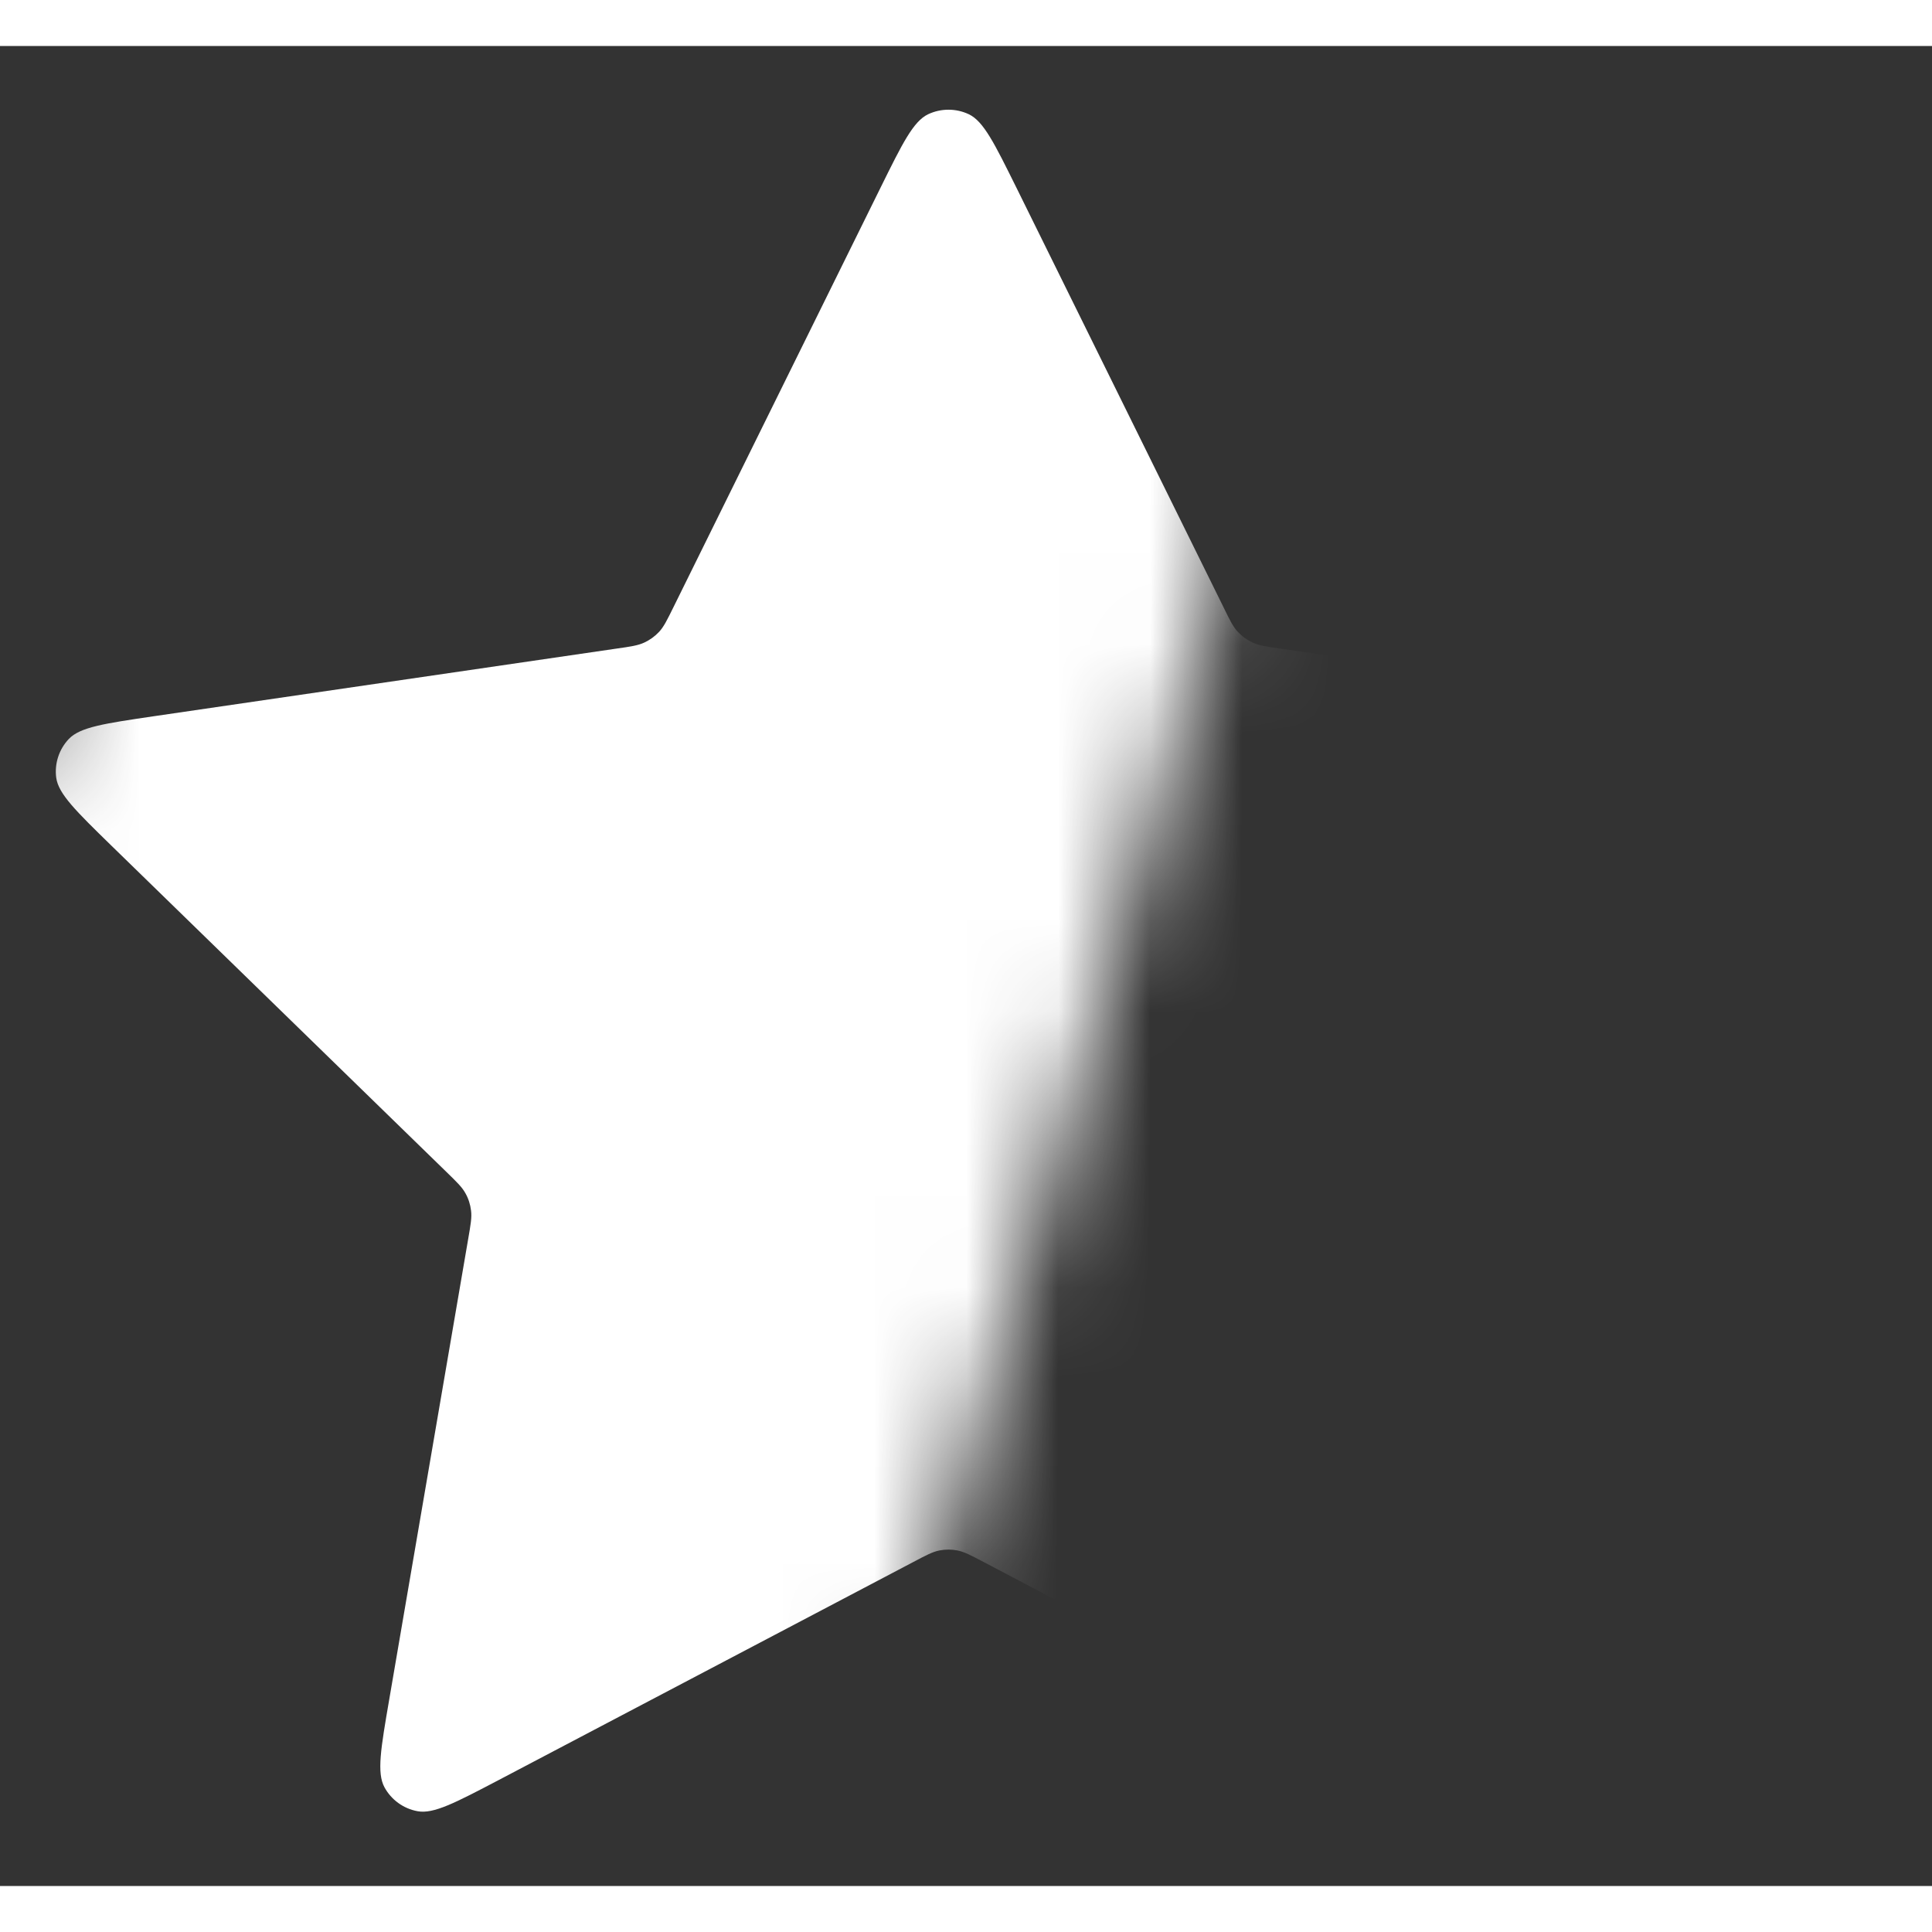 <svg width="100" height="100" viewBox="0 0 21 20" fill="none" xmlns="http://www.w3.org/2000/svg">
    <rect x="0" y="0" width="21" height="20" fill="#333333" stroke="none"/>
    <defs>
        <mask id="starMask">
            <rect x="0" y="0" width="12" height="23" fill="white" transform="rotate(16 10.5 10)"/>
        </mask>
        <linearGradient id="starGradient" x1="0%" y1="0%" x2="0%" y2="100%">
            <stop offset="0%" style="stop-color:#ffffffff;stop-opacity:1" />
            <stop offset="100%" style="stop-color:#fff9;stop-opacity:1" />
        </linearGradient>
    </defs>

    <path d="M9.571 1.54C9.808 1.06 9.927 0.819 10.088 0.742C10.228 0.676 10.391 0.676 10.531 0.742C10.692 0.819 10.81 1.06 11.048 1.54L13.299 6.1C13.368 6.242 13.403 6.313 13.455 6.368C13.5 6.417 13.554 6.456 13.615 6.484C13.683 6.516 13.761 6.528 13.918 6.55L18.953 7.286C19.483 7.364 19.748 7.403 19.87 7.532C19.977 7.645 20.027 7.8 20.007 7.953C19.984 8.13 19.792 8.317 19.408 8.691L15.766 12.238C15.653 12.349 15.596 12.404 15.559 12.47C15.527 12.528 15.506 12.592 15.498 12.658C15.489 12.733 15.502 12.811 15.529 12.967L16.388 17.977C16.479 18.506 16.524 18.77 16.439 18.927C16.365 19.063 16.233 19.159 16.081 19.187C15.905 19.22 15.668 19.095 15.194 18.846L10.693 16.479C10.552 16.405 10.482 16.368 10.408 16.353C10.343 16.34 10.276 16.34 10.21 16.353C10.136 16.368 10.066 16.405 9.926 16.479L5.425 18.846C4.95 19.095 4.713 19.22 4.538 19.187C4.385 19.159 4.253 19.063 4.179 18.927C4.094 18.77 4.139 18.506 4.23 17.977L5.089 12.967C5.116 12.811 5.13 12.733 5.12 12.658C5.112 12.592 5.092 12.528 5.059 12.47C5.023 12.404 4.966 12.349 4.852 12.238L1.21 8.691C0.827 8.317 0.635 8.13 0.611 7.953C0.591 7.8 0.641 7.645 0.748 7.532C0.871 7.403 1.136 7.364 1.666 7.286L6.701 6.55C6.857 6.528 6.936 6.516 7.004 6.484C7.064 6.456 7.118 6.417 7.164 6.368C7.215 6.313 7.25 6.242 7.32 6.1L9.571 1.54Z"
          fill="none"
          />

    <path d="M9.571 1.54C9.808 1.06 9.927 0.819 10.088 0.742C10.228 0.676 10.391 0.676 10.531 0.742C10.692 0.819 10.81 1.06 11.048 1.54L13.299 6.1C13.368 6.242 13.403 6.313 13.455 6.368C13.5 6.417 13.554 6.456 13.615 6.484C13.683 6.516 13.761 6.528 13.918 6.55L18.953 7.286C19.483 7.364 19.748 7.403 19.87 7.532C19.977 7.645 20.027 7.8 20.007 7.953C19.984 8.13 19.792 8.317 19.408 8.691L15.766 12.238C15.653 12.349 15.596 12.404 15.559 12.47C15.527 12.528 15.506 12.592 15.498 12.658C15.489 12.733 15.502 12.811 15.529 12.967L16.388 17.977C16.479 18.506 16.524 18.77 16.439 18.927C16.365 19.063 16.233 19.159 16.081 19.187C15.905 19.22 15.668 19.095 15.194 18.846L10.693 16.479C10.552 16.405 10.482 16.368 10.408 16.353C10.343 16.34 10.276 16.34 10.21 16.353C10.136 16.368 10.066 16.405 9.926 16.479L5.425 18.846C4.95 19.095 4.713 19.22 4.538 19.187C4.385 19.159 4.253 19.063 4.179 18.927C4.094 18.77 4.139 18.506 4.23 17.977L5.089 12.967C5.116 12.811 5.13 12.733 5.12 12.658C5.112 12.592 5.092 12.528 5.059 12.47C5.023 12.404 4.966 12.349 4.852 12.238L1.21 8.691C0.827 8.317 0.635 8.13 0.611 7.953C0.591 7.8 0.641 7.645 0.748 7.532C0.871 7.403 1.136 7.364 1.666 7.286L6.701 6.55C6.857 6.528 6.936 6.516 7.004 6.484C7.064 6.456 7.118 6.417 7.164 6.368C7.215 6.313 7.25 6.242 7.32 6.1L9.571 1.54Z"
          fill="url(#starGradient)"
          mask="url(#starMask)"/>
</svg>